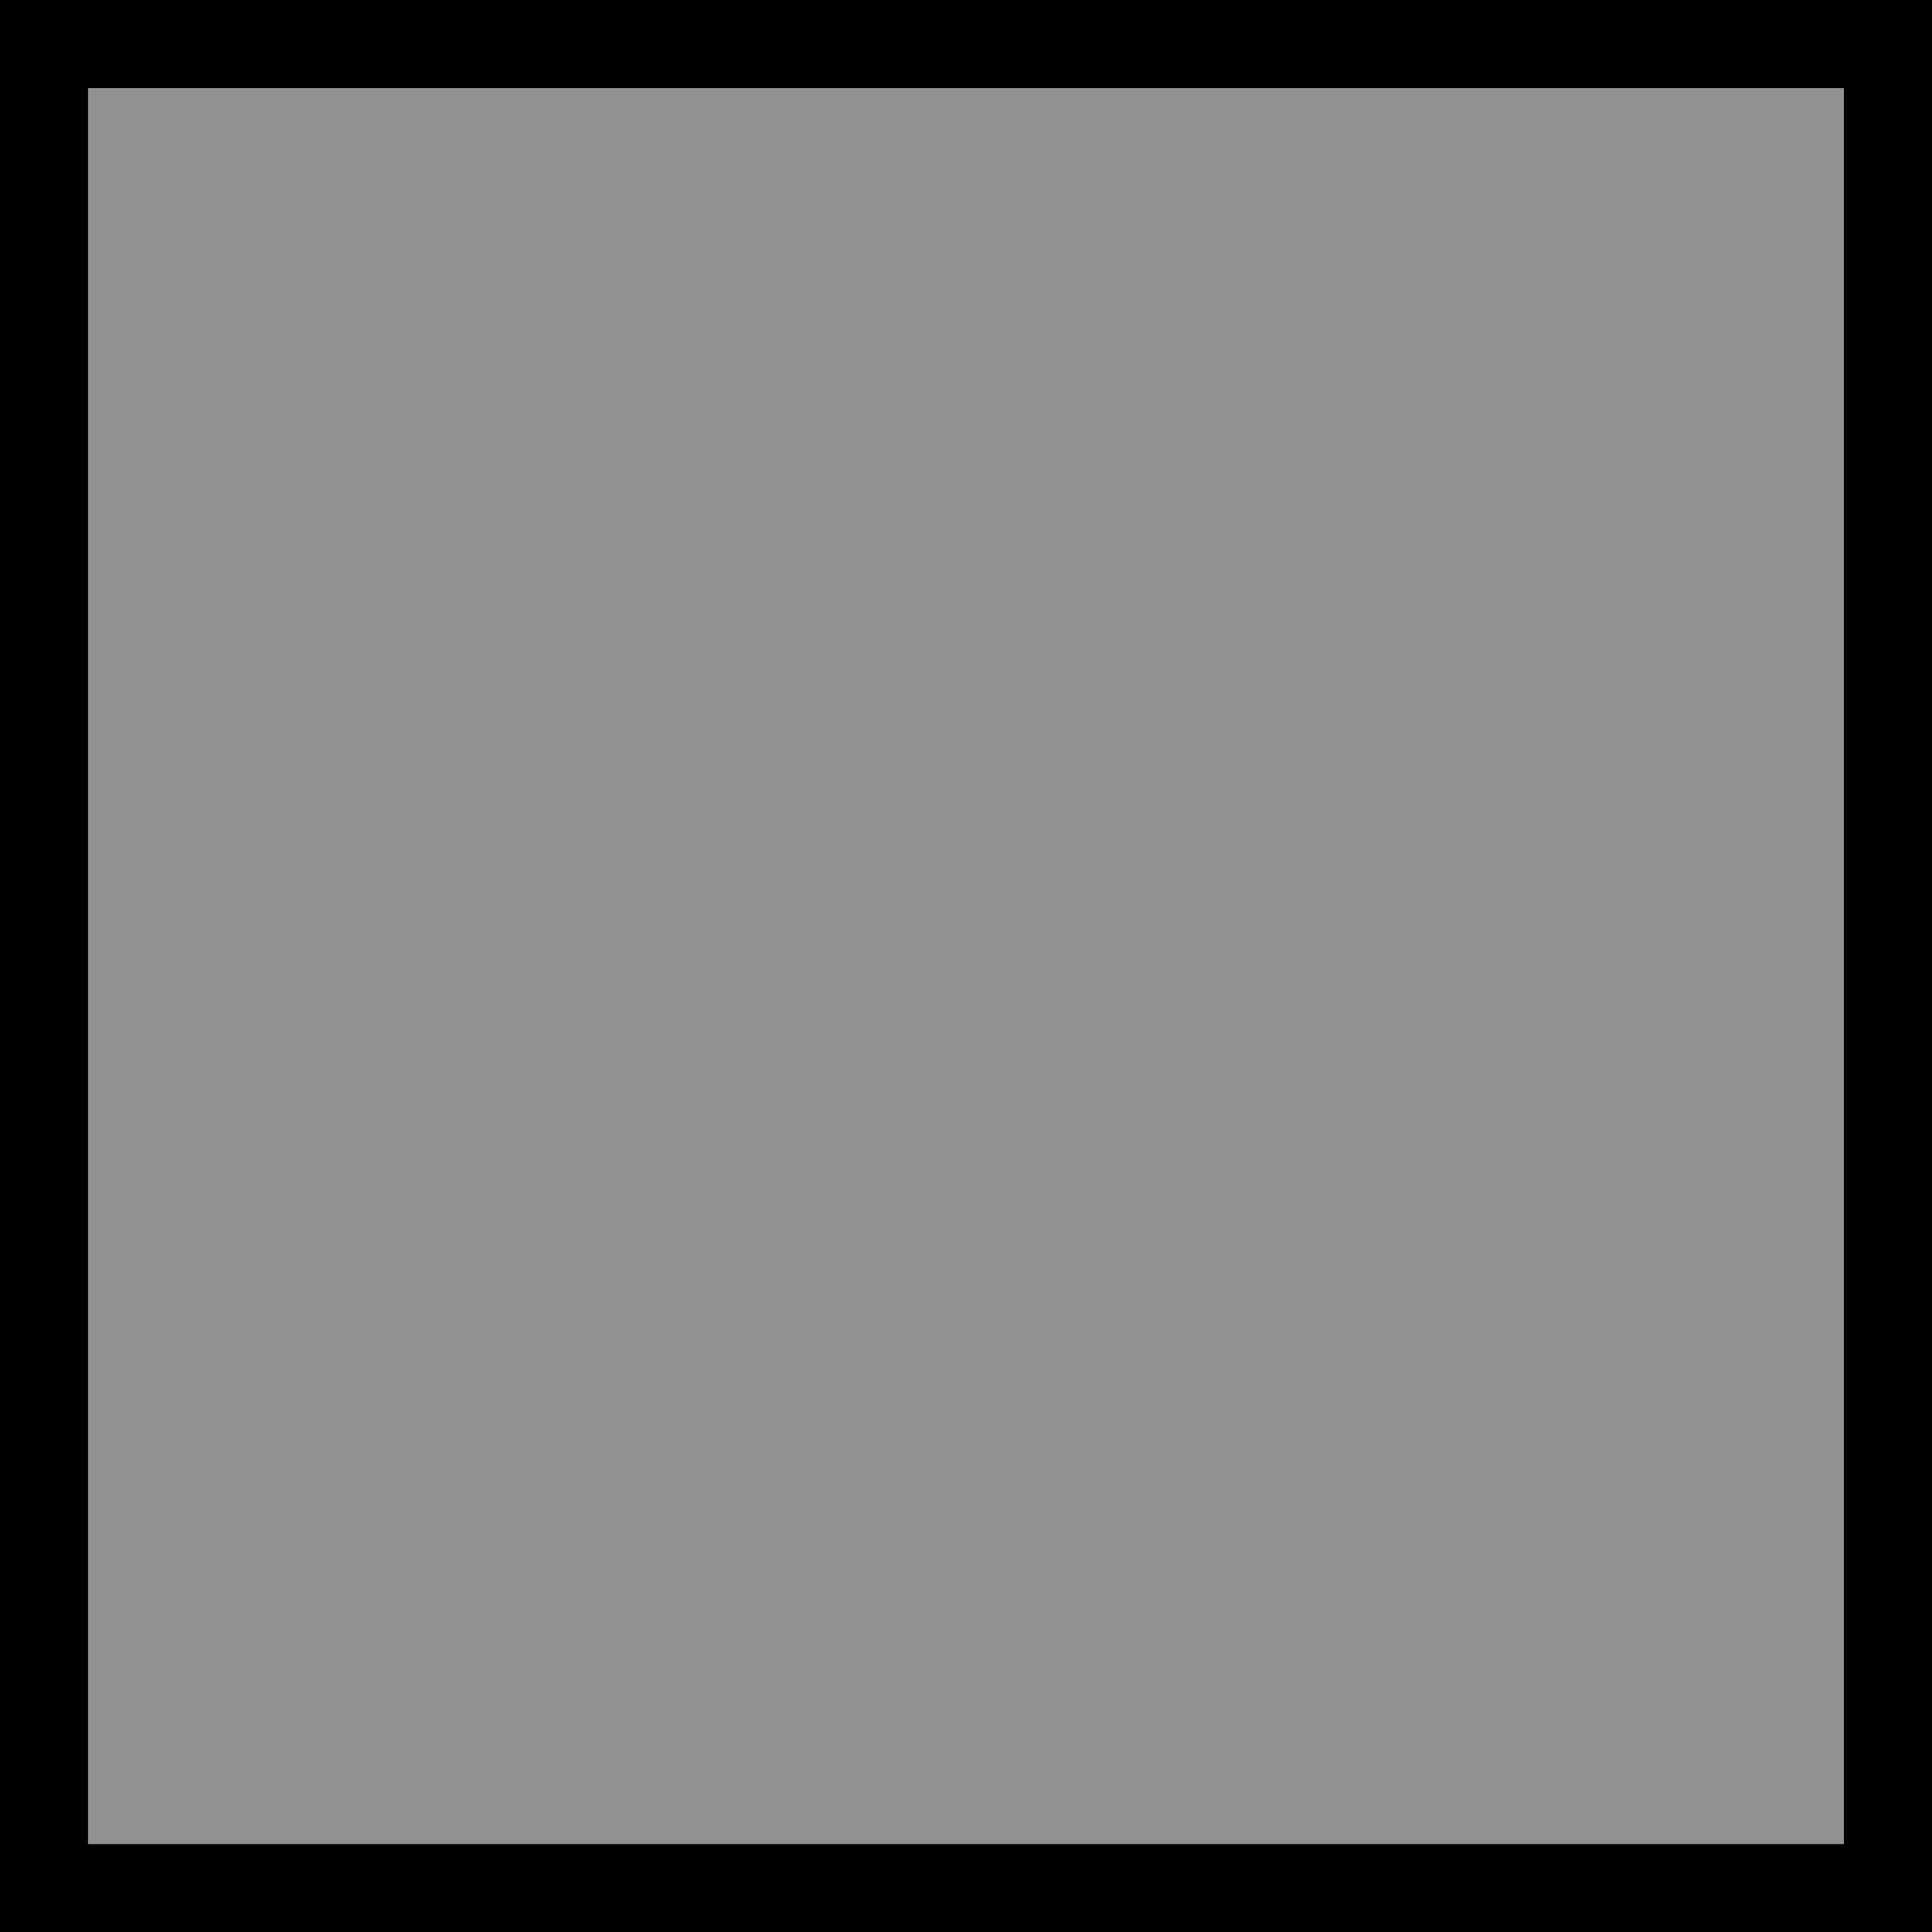 <?xml version="1.0" encoding="utf-8"?>
<!-- Generator: Adobe Illustrator 17.0.0, SVG Export Plug-In . SVG Version: 6.00 Build 0)  -->
<!DOCTYPE svg PUBLIC "-//W3C//DTD SVG 1.1//EN" "http://www.w3.org/Graphics/SVG/1.1/DTD/svg11.dtd">
<svg version="1.1" id="Layer_1" xmlns="http://www.w3.org/2000/svg" xmlns:xlink="http://www.w3.org/1999/xlink" x="0px" y="0px"
	 width="22px" height="22px" viewBox="0 0 22 22" enable-background="new 0 0 22 22" xml:space="preserve">
<g>
	<rect x="0.5" y="0.5" fill="#919191" width="21" height="21"/>
	<path d="M22.002,22.003H-0.003V-0.002h22.005C22.002-0.002,22.002,22.003,22.002,22.003z M1.002,20.999h19.995V1.003H1.002V20.999z
		"/>
</g>
</svg>

